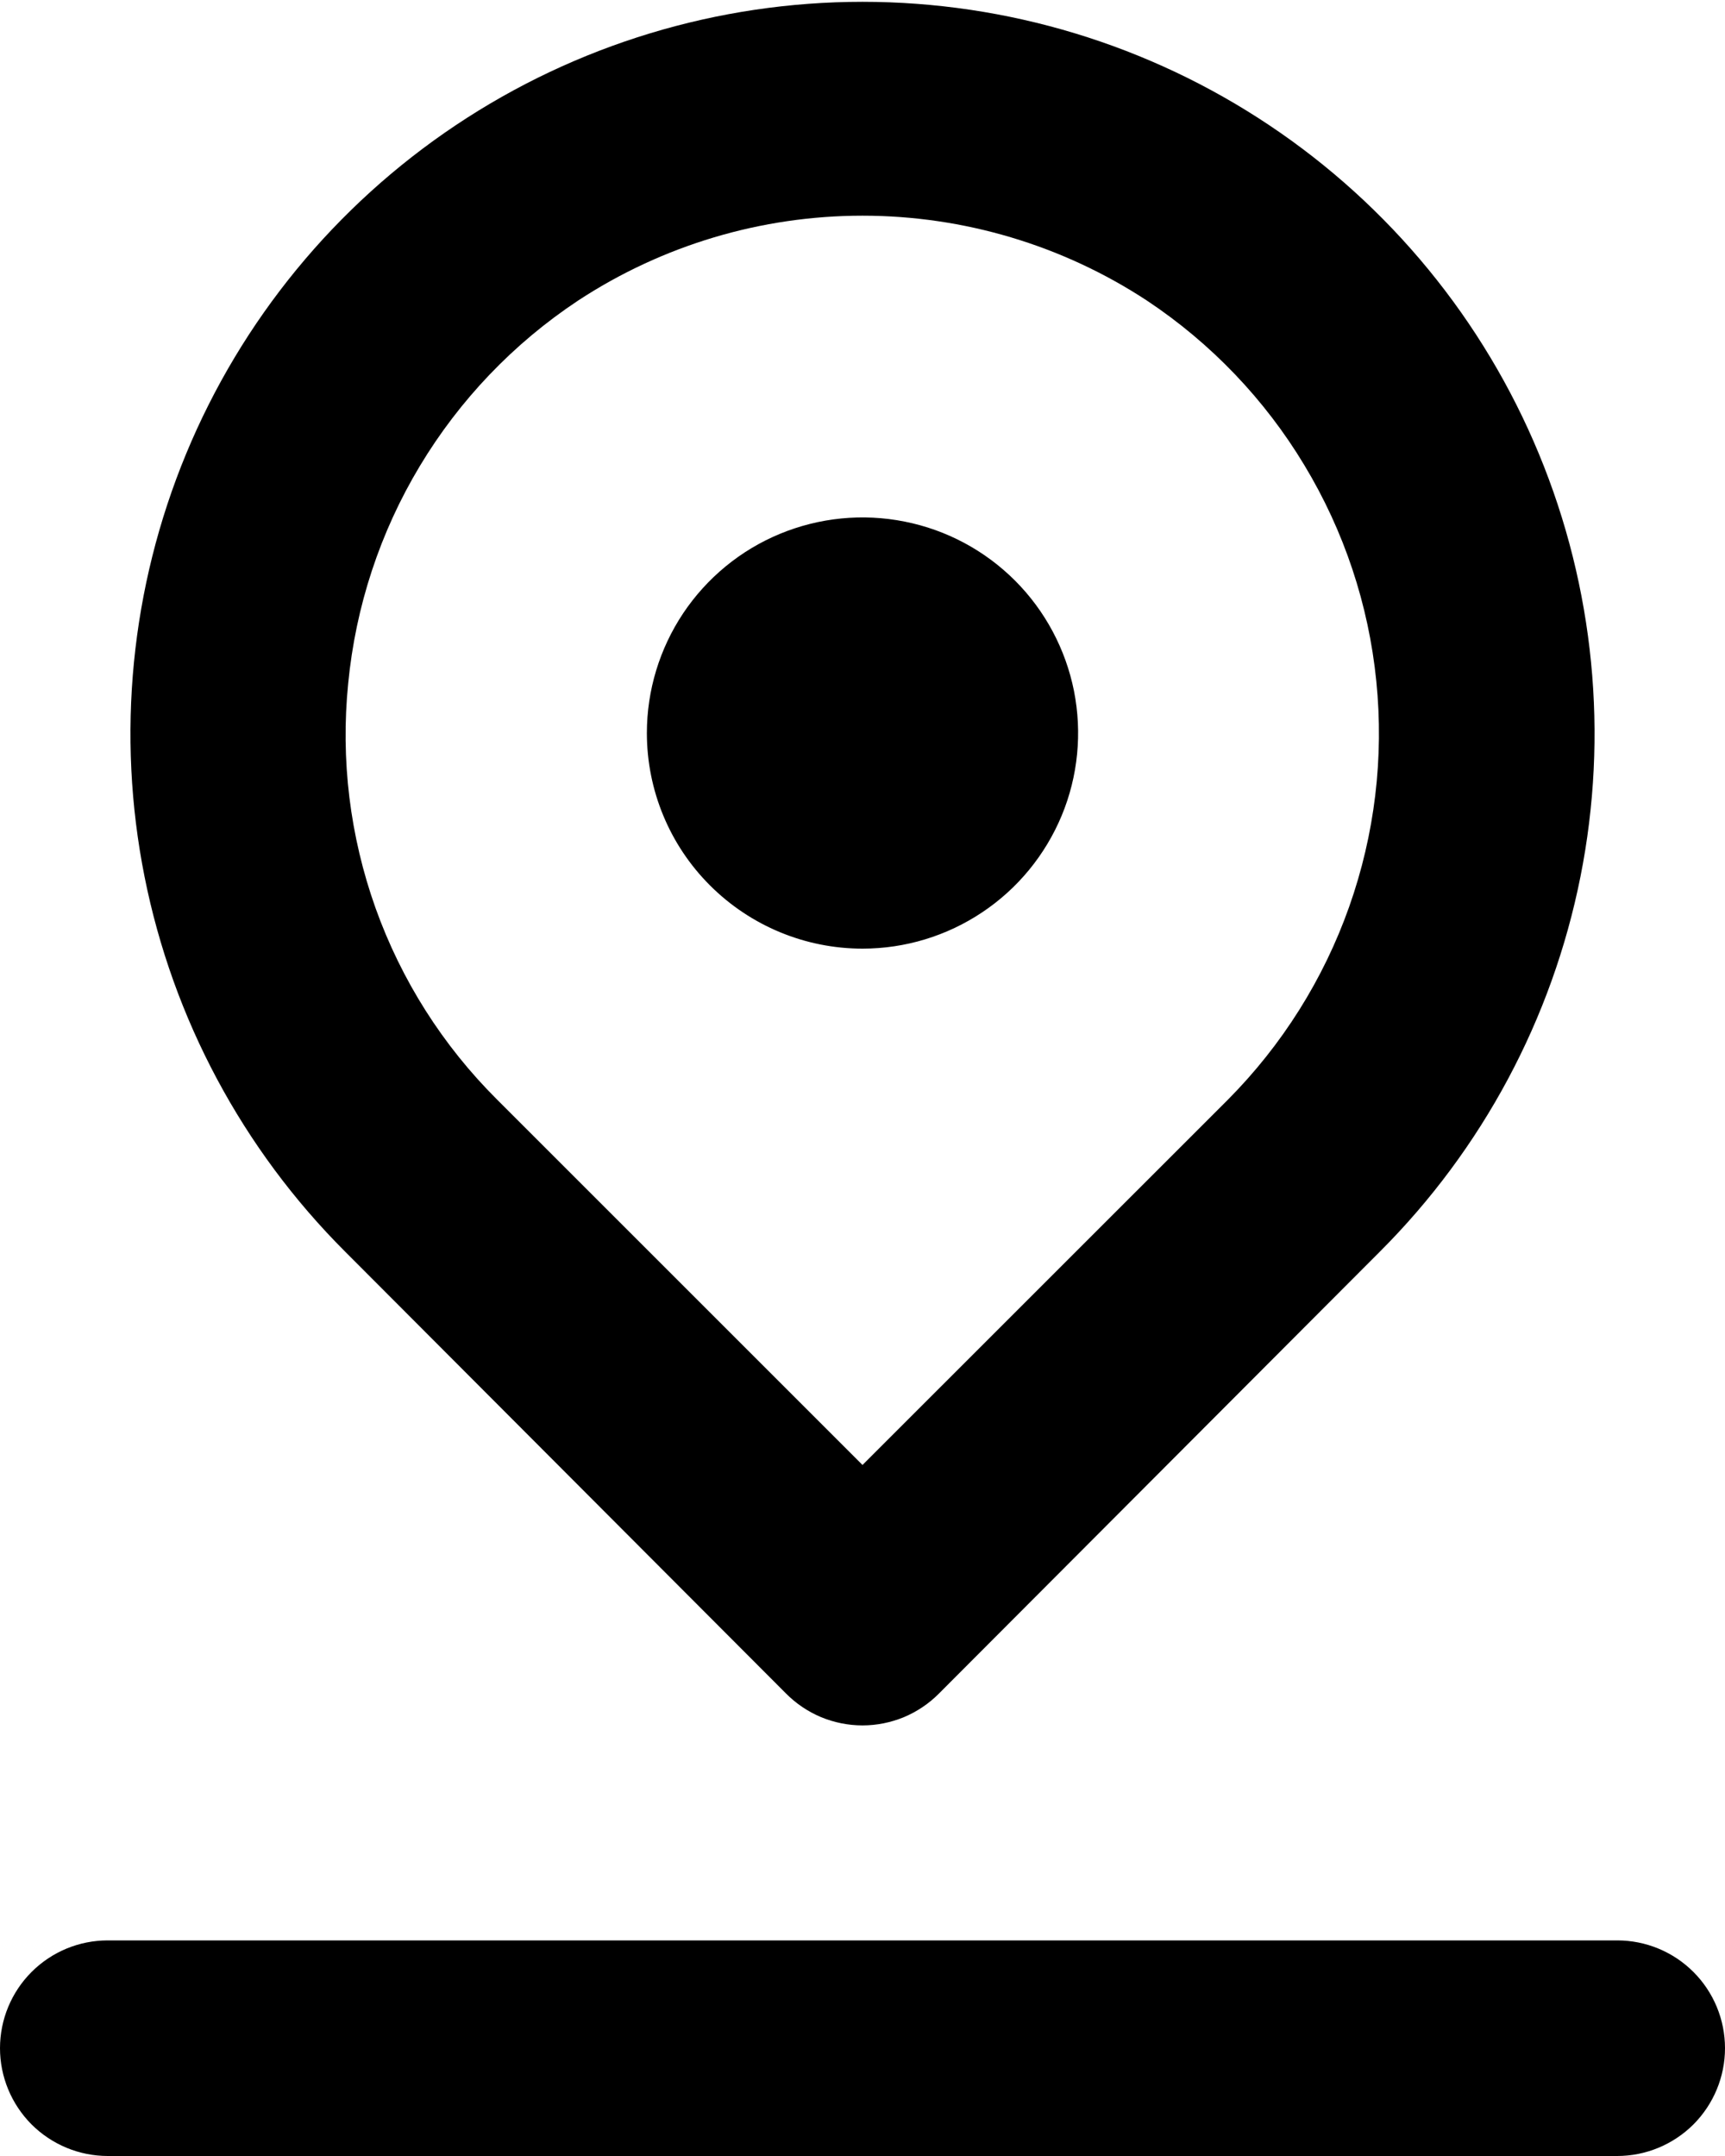 <svg width="20" height="25" viewBox="0 0 20 25" fill="none" xmlns="http://www.w3.org/2000/svg">
<path d="M10 11C10.495 11 10.978 10.853 11.389 10.578C11.8 10.304 12.12 9.913 12.31 9.456C12.499 9 12.548 8.497 12.452 8.012C12.355 7.527 12.117 7.081 11.768 6.732C11.418 6.382 10.973 6.144 10.488 6.048C10.003 5.951 9.5 6.001 9.043 6.19C8.586 6.379 8.196 6.7 7.921 7.111C7.647 7.522 7.5 8.005 7.5 8.5C7.5 9.163 7.763 9.799 8.232 10.267C8.701 10.736 9.337 11 10 11ZM9.113 19.637C9.229 19.754 9.367 19.847 9.519 19.911C9.672 19.974 9.835 20.007 10 20.007C10.165 20.007 10.328 19.974 10.481 19.911C10.633 19.847 10.771 19.754 10.887 19.637L16 14.512C17.187 13.325 17.996 11.813 18.324 10.166C18.652 8.52 18.484 6.813 17.842 5.262C17.2 3.711 16.112 2.385 14.716 1.452C13.32 0.519 11.679 0.021 10 0.021C8.321 0.021 6.68 0.519 5.284 1.452C3.888 2.385 2.8 3.711 2.158 5.262C1.516 6.813 1.348 8.52 1.676 10.166C2.004 11.813 2.813 13.325 4 14.512L9.113 19.637ZM4.037 7.925C4.123 7.033 4.406 6.172 4.867 5.405C5.328 4.637 5.954 3.982 6.7 3.487C7.68 2.843 8.827 2.501 10 2.501C11.173 2.501 12.32 2.843 13.3 3.487C14.041 3.98 14.664 4.631 15.123 5.394C15.583 6.156 15.868 7.011 15.957 7.897C16.047 8.783 15.939 9.677 15.642 10.516C15.345 11.355 14.865 12.118 14.238 12.75L10 16.987L5.763 12.75C5.134 12.124 4.654 11.367 4.355 10.532C4.057 9.697 3.948 8.807 4.037 7.925ZM18.75 22.5H1.25C0.918 22.5 0.601 22.631 0.366 22.866C0.132 23.1 0 23.418 0 23.75C0 24.081 0.132 24.399 0.366 24.634C0.601 24.868 0.918 25 1.25 25H18.75C19.081 25 19.399 24.868 19.634 24.634C19.868 24.399 20 24.081 20 23.75C20 23.418 19.868 23.1 19.634 22.866C19.399 22.631 19.081 22.5 18.75 22.5Z" fill="black"/>
</svg>
